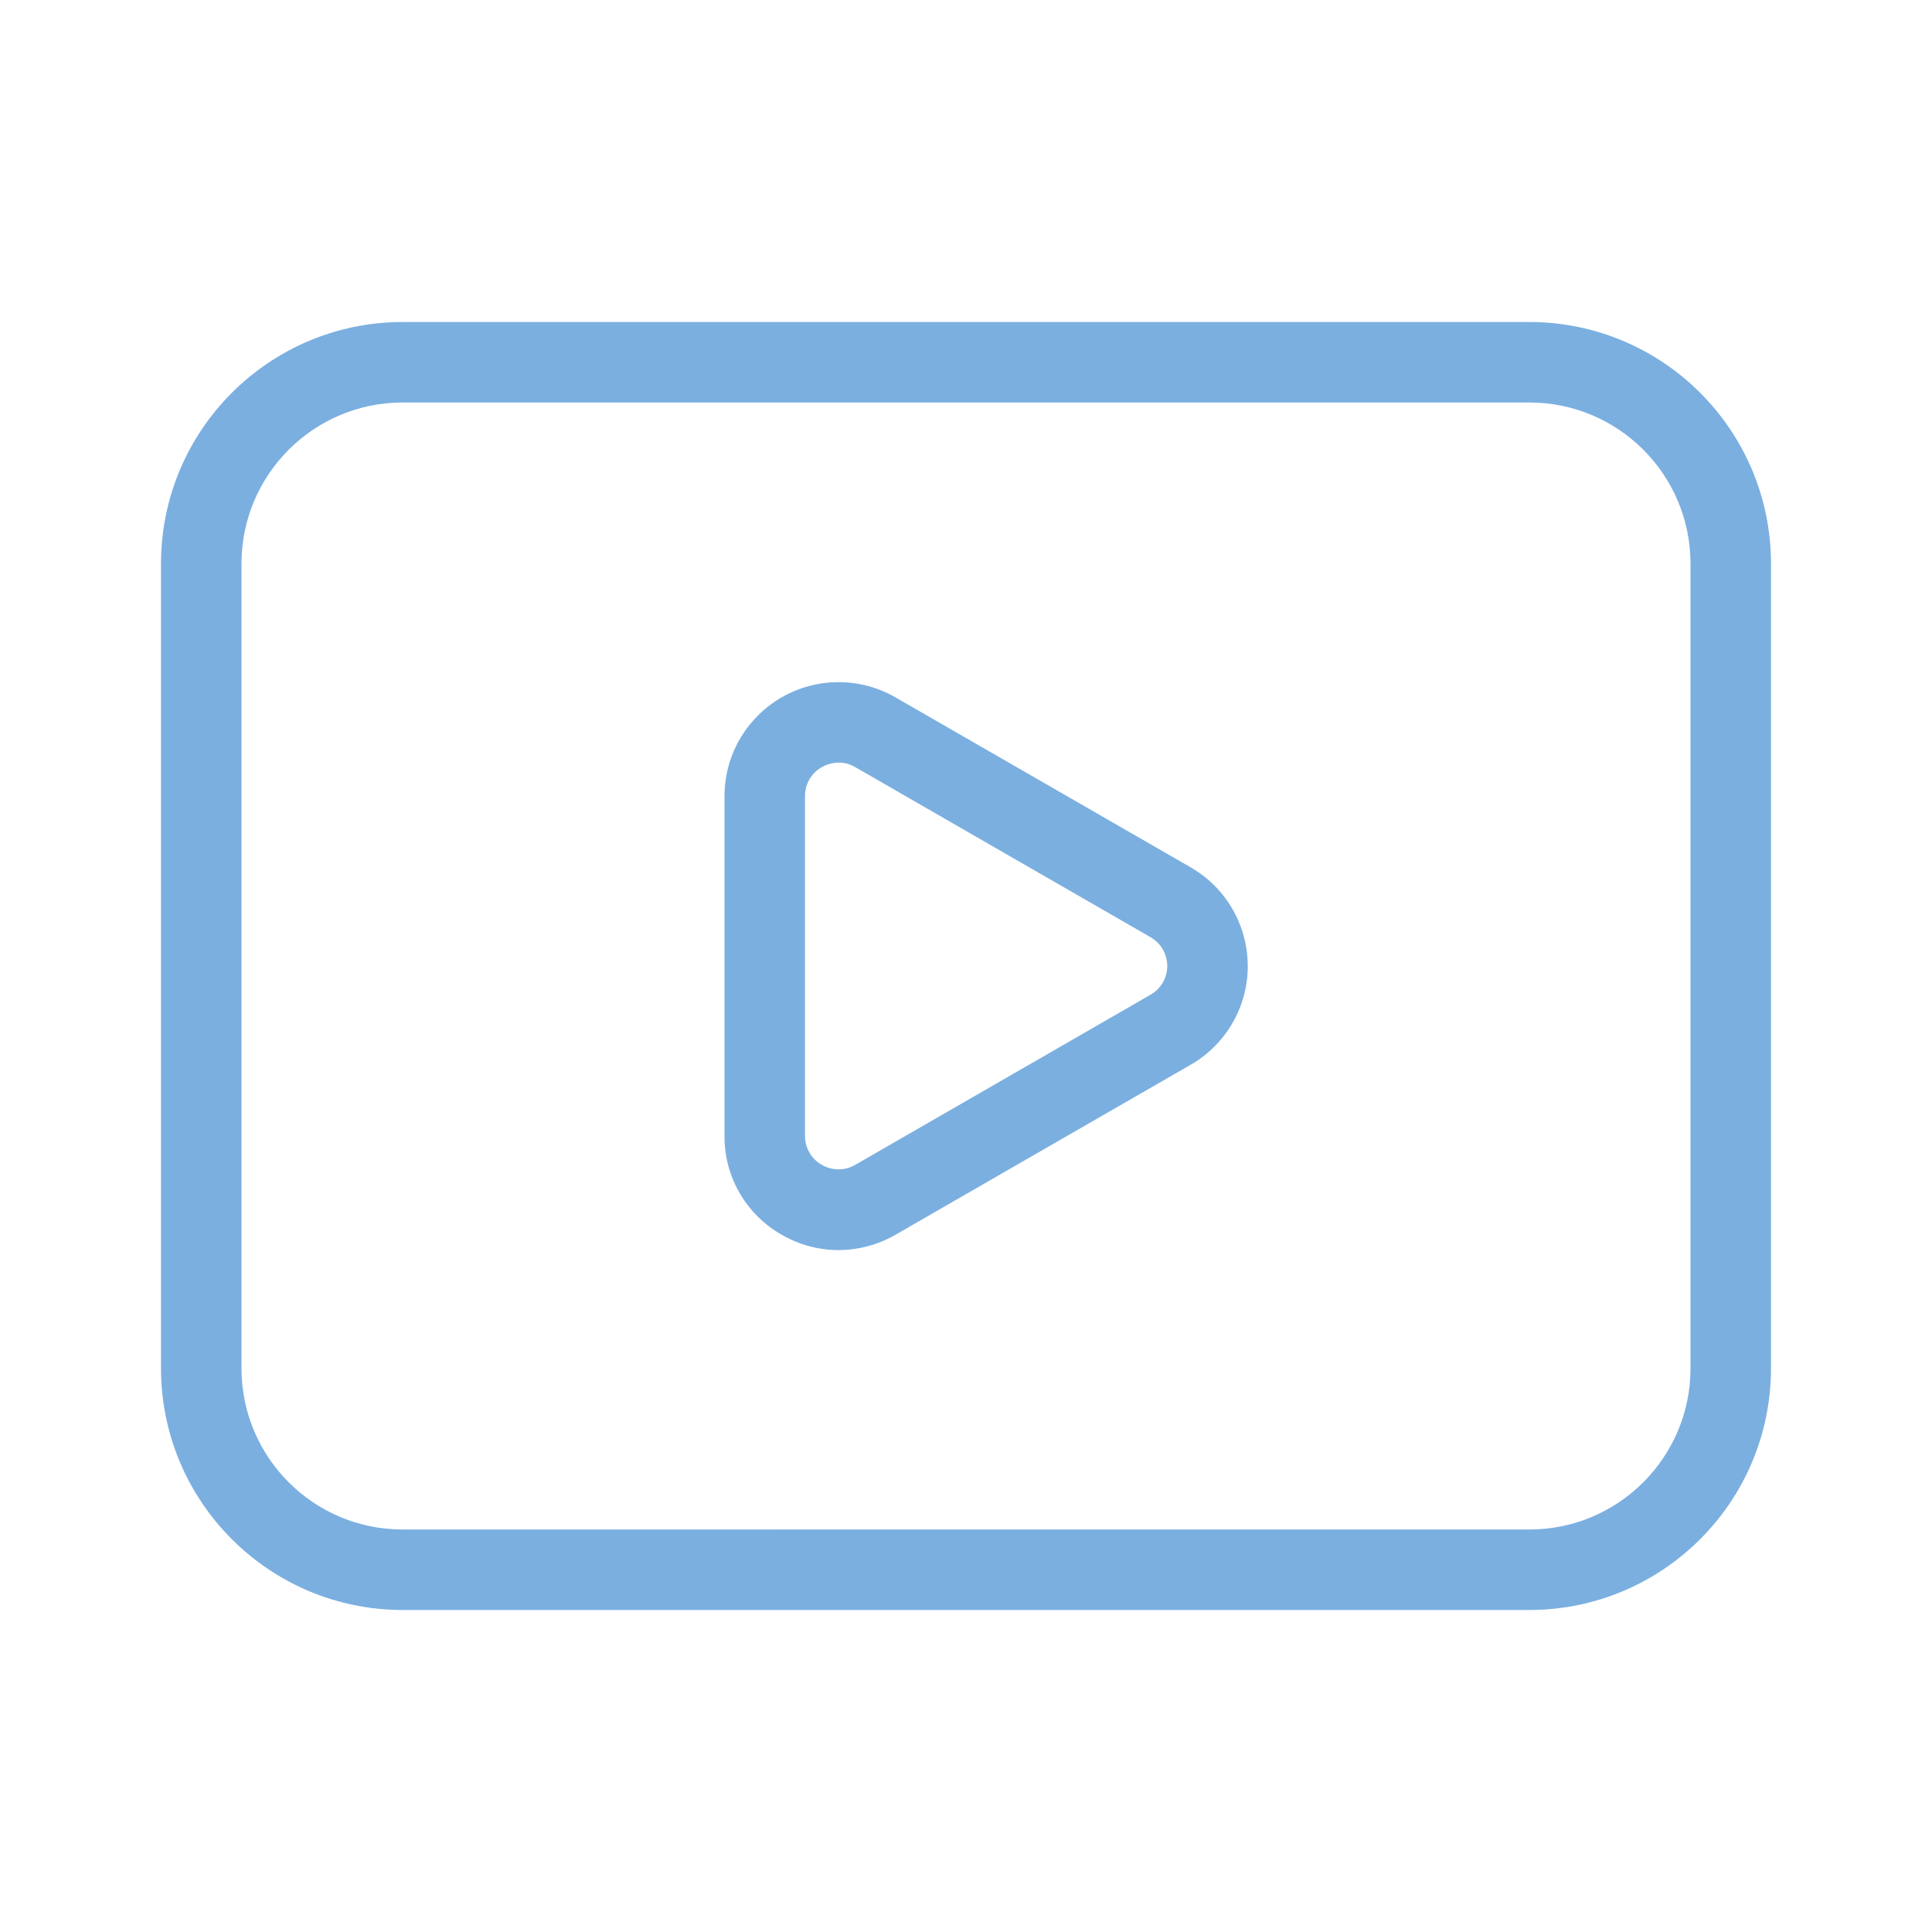 <svg xmlns="http://www.w3.org/2000/svg" enable-background="new 0 0 24 24" viewBox="0 0 24 24"><path fill="#7BAFE0" d="M14.792,10.775l-3.668-2.112c-0.215-0.124-0.458-0.189-0.705-0.189C9.636,8.473,9.001,9.106,9,9.889v4.223c-0.003,0.505,0.267,0.973,0.706,1.224c0.216,0.126,0.461,0.193,0.711,0.193c0.249-0.001,0.493-0.067,0.708-0.191l3.667-2.112c0.216-0.124,0.395-0.304,0.52-0.52C15.701,12.029,15.468,11.165,14.792,10.775z M14.292,12.357l-3.666,2.112c-0.129,0.076-0.29,0.076-0.419,0c-0.129-0.073-0.208-0.21-0.207-0.358V9.889c-0.001-0.148,0.078-0.285,0.207-0.358c0.065-0.037,0.138-0.057,0.212-0.058C10.492,9.473,10.563,9.493,10.625,9.53l3.667,2.112c0.064,0.037,0.118,0.09,0.154,0.154C14.559,11.994,14.49,12.245,14.292,12.357z M19,4H5C3.344,4.002,2.002,5.344,2,7v10c0.002,1.656,1.344,2.998,3,3h14c1.656-0.002,2.998-1.344,3-3V7C21.998,5.344,20.656,4.002,19,4z M21,17c-0.001,1.104-0.896,1.999-2,2H5c-1.104-0.001-1.999-0.896-2-2V7c0.001-1.104,0.896-1.999,2-2h14c1.104,0.001,1.999,0.896,2,2V17z"/></svg>